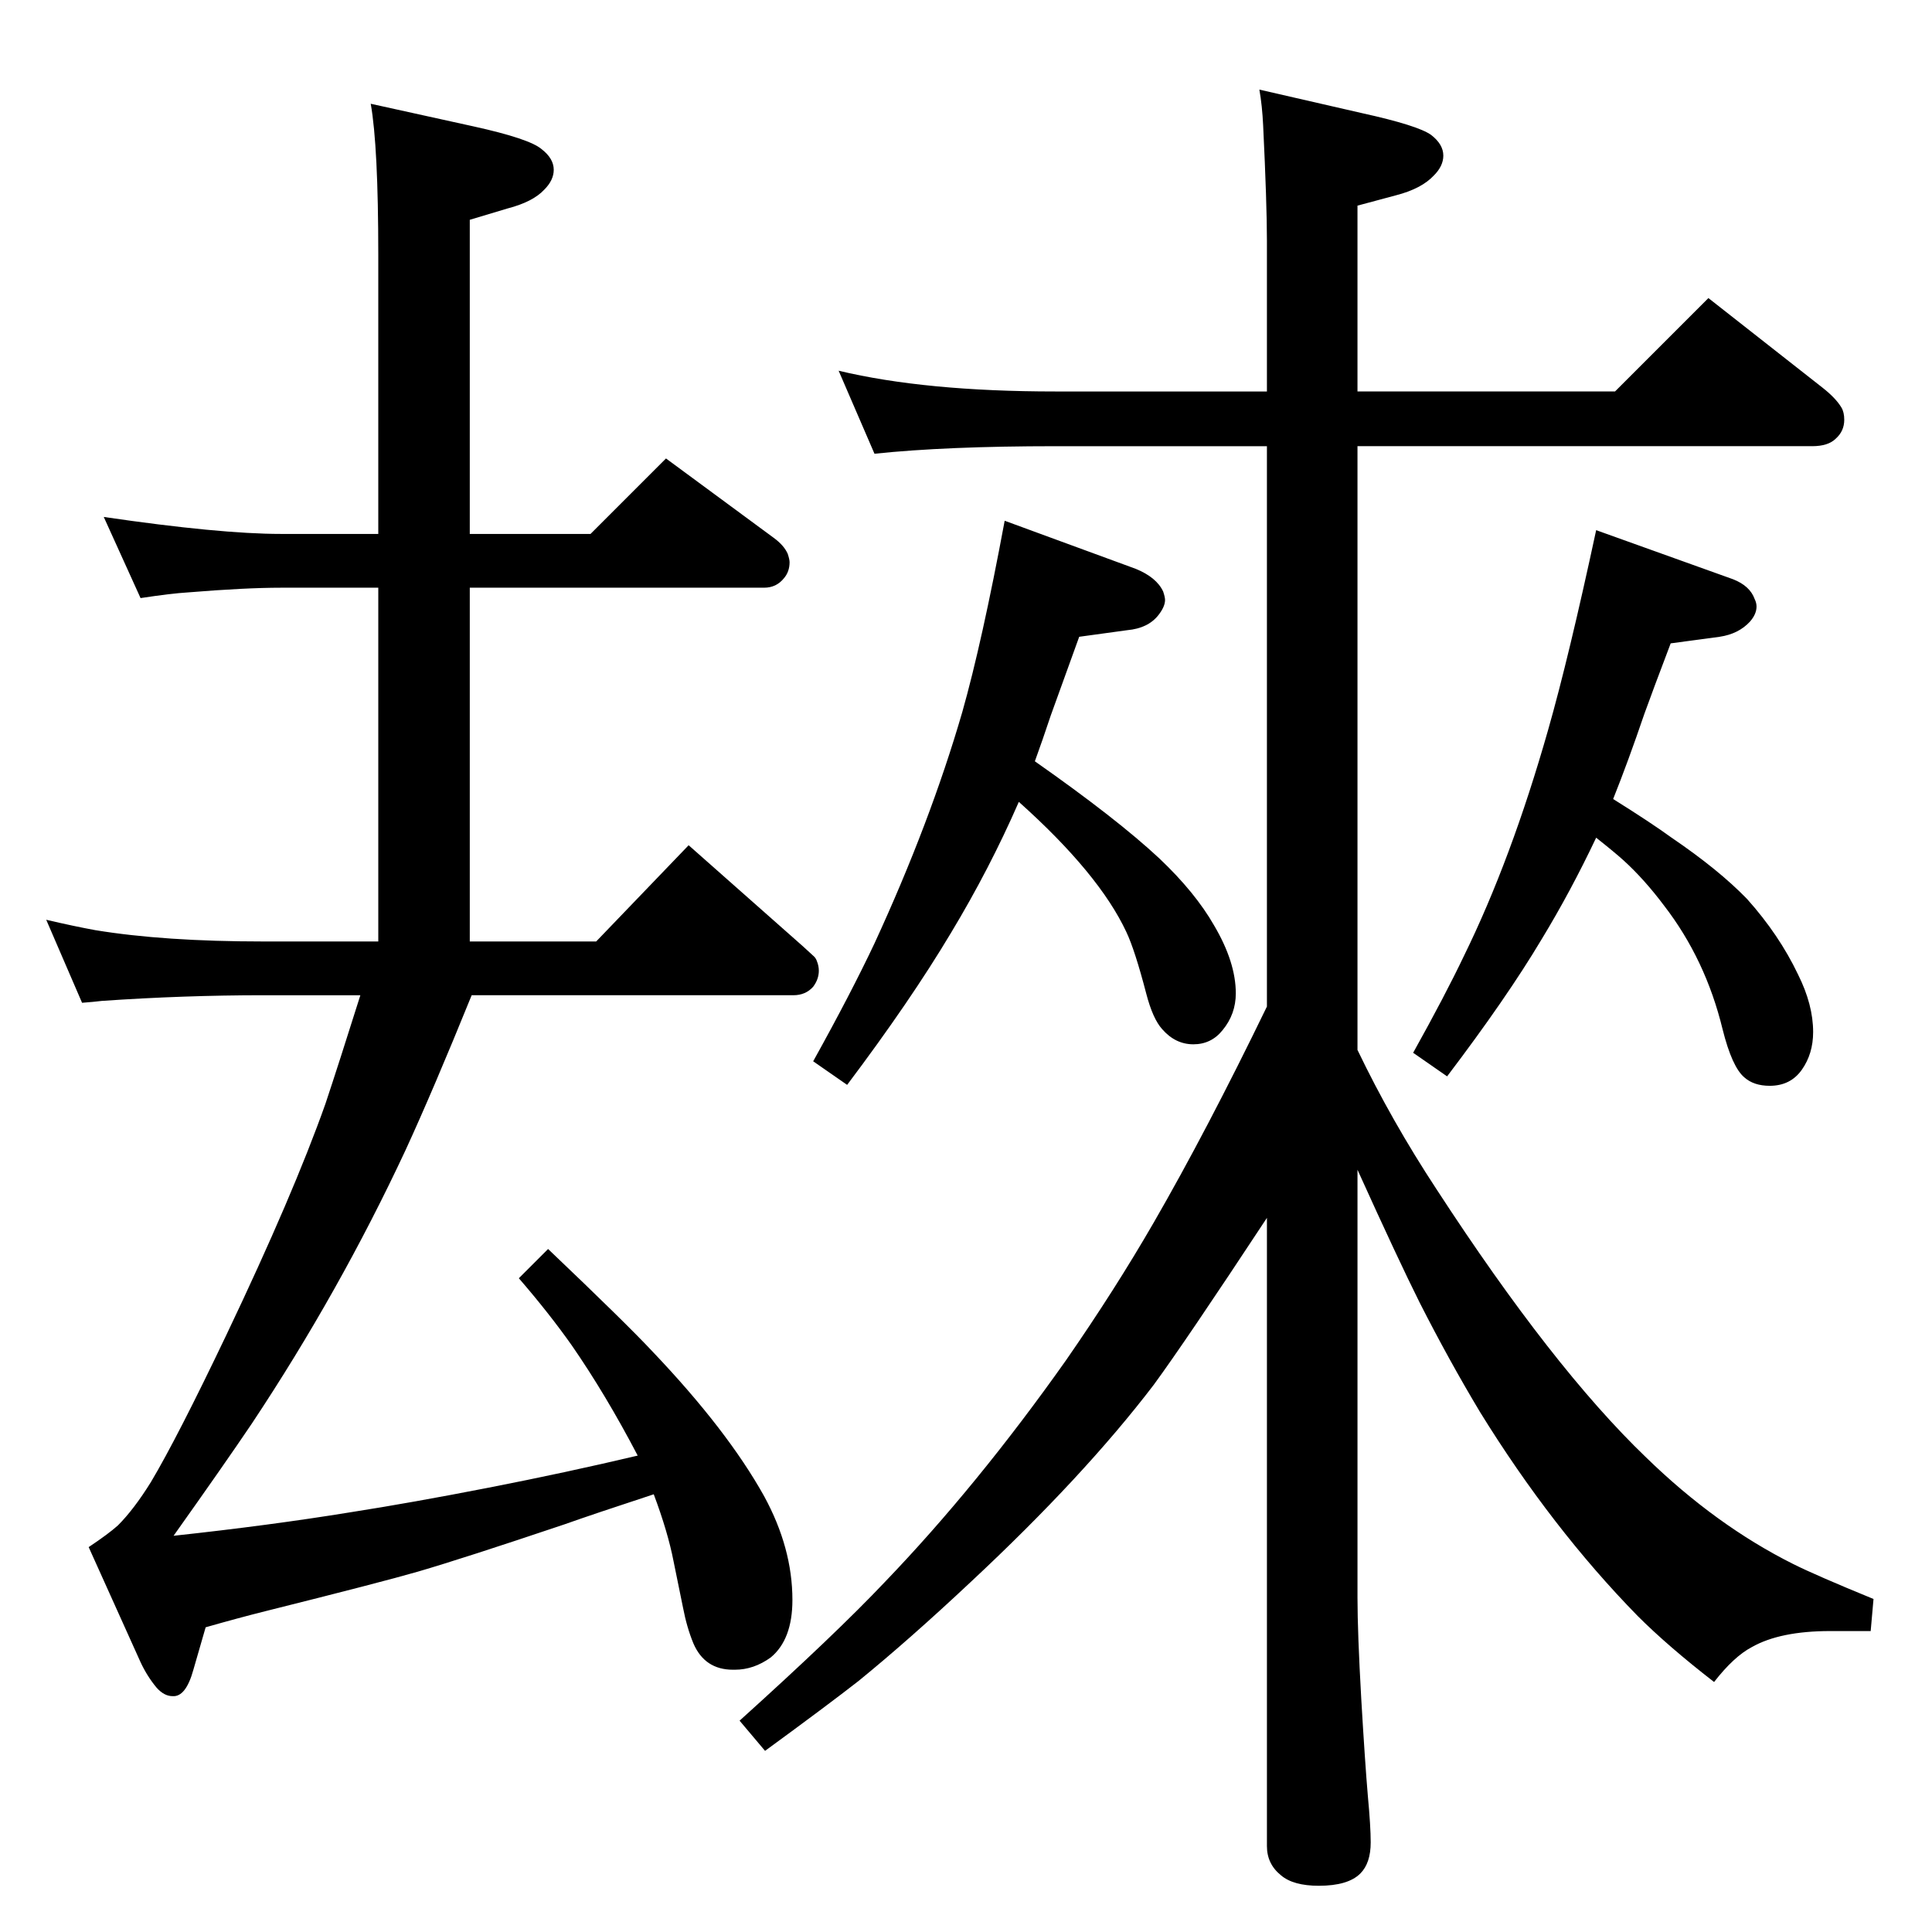 <?xml version="1.0" standalone="no"?>
<!DOCTYPE svg PUBLIC "-//W3C//DTD SVG 1.1//EN" "http://www.w3.org/Graphics/SVG/1.1/DTD/svg11.dtd" >
<svg xmlns="http://www.w3.org/2000/svg" xmlns:xlink="http://www.w3.org/1999/xlink" version="1.1" viewBox="0 -339 2048 2048">
  <g transform="matrix(1 0 0 -1 0 1709)">
   <path fill="currentColor"
d="M693 464q-64 -21 -95 -32q-107 -36 -155 -50q-38 -11 -162 -42q-28 -7 -63 -17l-13 -45q-8 -29 -22 -28q-9 0 -17 9q-10 12 -17 27l-55 122q21 14 31 23q17 17 35 46q28 47 80 156q71 149 105 245q14 42 37 115h-103q-84 0 -171 -6q-8 -1 -21 -2l-38 88q30 -7 52 -11
q73 -12 178 -12h122v375h-103q-38 0 -99 -5q-17 -1 -50 -6l-39 86q123 -18 188 -18h103v296q0 115 -8 160l109 -24q59 -13 72 -24q13 -10 13 -22q0 -11 -10 -21q-12 -13 -39 -20l-40 -12v-333h128l80 80l114 -84q11 -8 15 -17q2 -6 2 -9q0 -10 -6 -17q-8 -10 -21 -10h-312
v-375h134l98 102l121 -107q10 -9 12 -11t3 -5q2 -5 2 -10q0 -9 -6 -17q-8 -9 -21 -9h-341q-41 -101 -70 -164q-70 -150 -163 -290q-29 -43 -83 -119q102 11 188 25q64 10 146 26t158 34q-34 65 -70 117q-24 34 -56 71l31 31q83 -79 111 -109q79 -83 118 -153q30 -55 30 -110
q0 -42 -23 -61q-18 -13 -38 -13h-2q-30 0 -42 28q-7 17 -11 38l-10 49q-6 31 -21 71zM1439 935q36 -75 84 -148q123 -189 222 -284q74 -72 156 -113q24 -12 85 -37l-3 -34h-43q-53 0 -83 -17q-19 -10 -40 -37q-49 38 -81 70q-91 93 -167 216q-33 55 -64 116q-23 46 -66 141
v-454q0 -36 4 -107q4 -68 7 -103q3 -32 3 -49q0 -22 -11 -33q-13 -13 -44 -13q-27 0 -40 11q-15 12 -15 31v666q-87 -132 -120 -177q-74 -97 -194 -209q-65 -61 -119 -105q-32 -25 -99 -74l-27 32q102 92 154 147q98 102 192 235q52 75 93 146q56 97 120 229v594h-224
q-116 0 -192 -8l-38 88q92 -22 230 -22h224v160q0 39 -4 122q-1 21 -4 38l109 -25q59 -13 73 -23q13 -10 13 -22q0 -11 -10 -21q-13 -14 -40 -21l-41 -11v-197h273l99 99l121 -95q14 -11 20 -21q3 -5 3 -13q0 -12 -9 -20q-8 -8 -25 -8h-482v-640zM1097 1241q87 -61 132 -103
q38 -36 58 -71q23 -39 23 -72q0 -22 -14 -39q-12 -15 -31 -15t-33 16q-10 11 -17 38q-12 46 -21 65q-29 62 -114 138q-31 -71 -72 -139q-43 -72 -110 -161l-36 25q40 72 65 125q59 128 93 245q21 74 45 203l139 -51q22 -9 29 -24q2 -6 2 -9q0 -7 -7 -16q-11 -14 -33 -16
l-51 -7q-20 -55 -30 -83q-9 -27 -17 -49zM1710 1201q40 -25 62 -41q50 -34 80 -65q34 -38 54 -80q16 -32 16 -61q0 -23 -12 -40t-34 -17q-17 0 -27 9q-13 11 -23 51q-18 74 -62 131q-21 28 -43 48q-10 9 -29 24q-27 -57 -58 -108q-37 -62 -100 -145l-36 25q34 61 54 103
q50 102 89 239q22 77 51 212l145 -52q18 -7 23 -21q2 -4 2 -8q0 -8 -7 -16q-12 -13 -32 -16l-52 -7q-19 -50 -28 -75q-17 -50 -33 -90z" />
  </g>

</svg>
